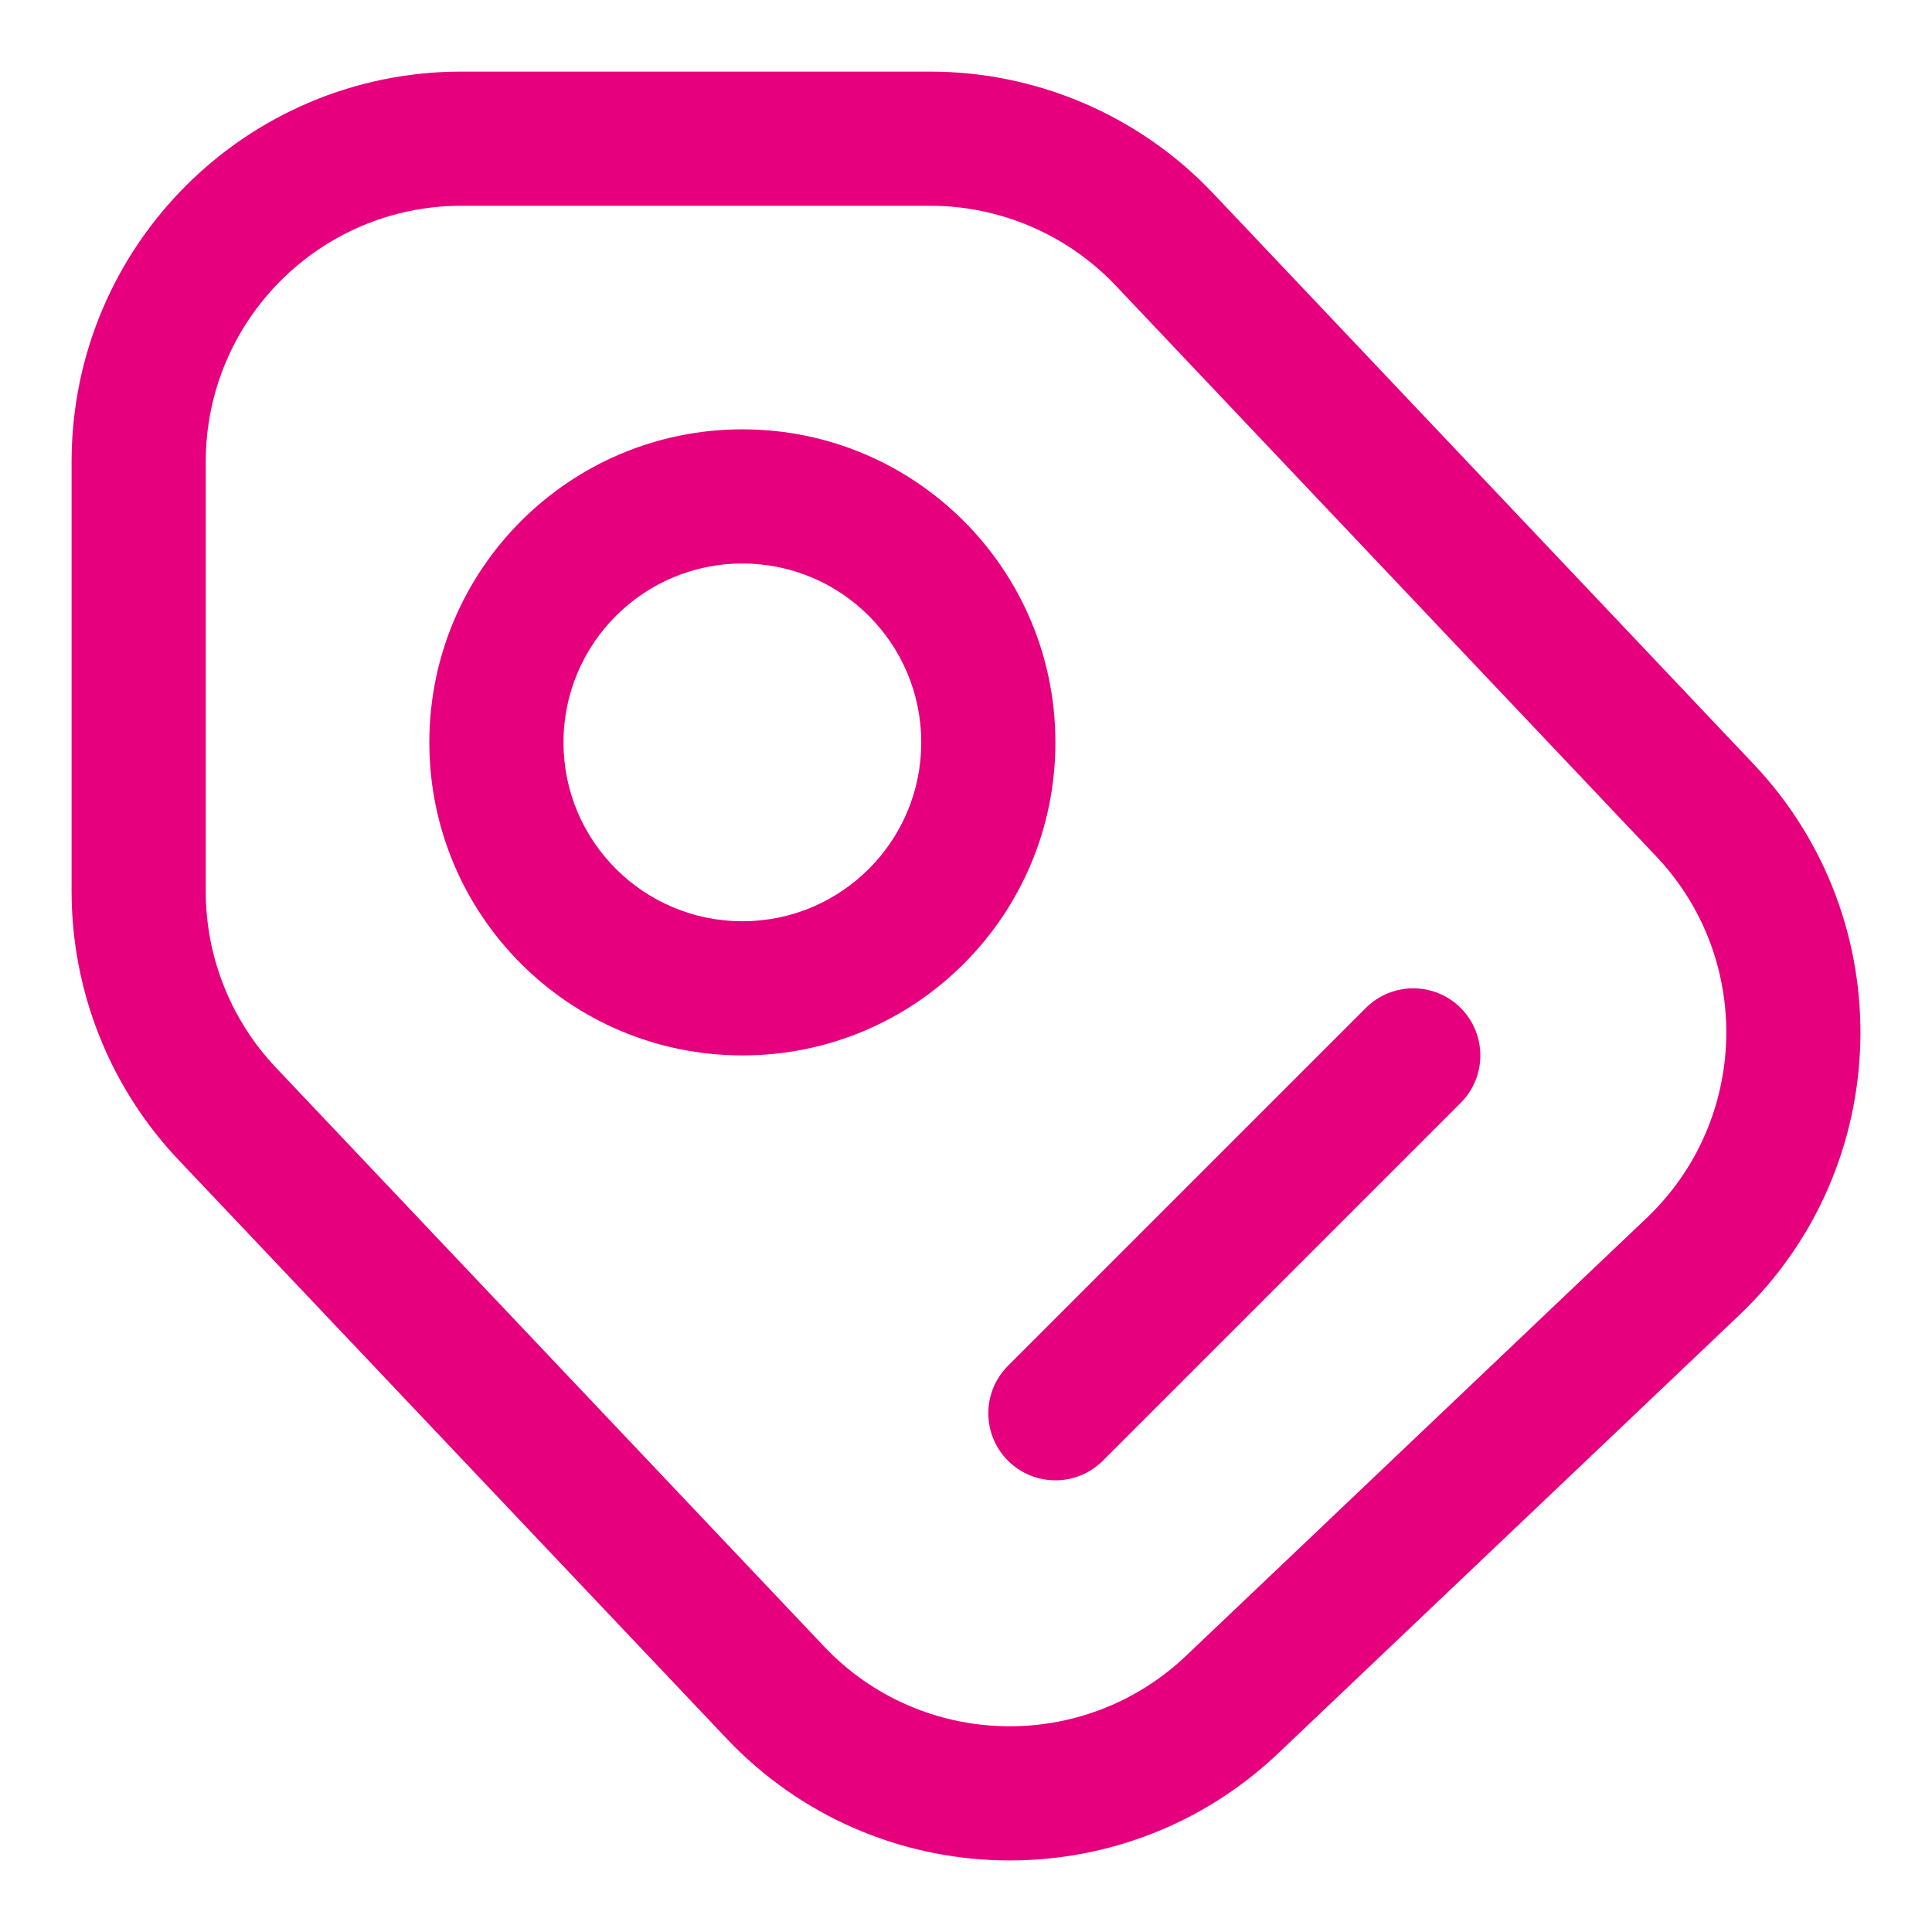 <svg width="18" height="18" viewBox="0 0 18 18" fill="none" xmlns="http://www.w3.org/2000/svg">
<path fill-rule="evenodd" clip-rule="evenodd" d="M6.917 9.833C8.528 9.833 9.833 8.528 9.833 6.917C9.833 5.306 8.528 4 6.917 4C5.306 4 4 5.306 4 6.917C4 8.528 5.306 9.833 6.917 9.833ZM6.917 8.583C7.837 8.583 8.583 7.837 8.583 6.917C8.583 5.996 7.837 5.25 6.917 5.25C5.996 5.25 5.25 5.996 5.25 6.917C5.25 7.837 5.996 8.583 6.917 8.583Z" fill="#E6007E"/>
<path d="M10.275 13.609L13.609 10.275C13.853 10.031 13.853 9.636 13.609 9.391C13.365 9.147 12.969 9.147 12.725 9.391L9.391 12.725C9.147 12.969 9.147 13.365 9.391 13.609C9.636 13.853 10.031 13.853 10.275 13.609Z" fill="#E6007E"/>
<path fill-rule="evenodd" clip-rule="evenodd" d="M4.3 0.667H8.665C9.663 0.667 10.617 1.077 11.303 1.802L16.338 7.119C17.716 8.575 17.656 10.873 16.203 12.254L11.91 16.334C10.453 17.718 8.151 17.657 6.77 16.198L1.662 10.805C1.023 10.13 0.667 9.235 0.667 8.305V4.302C0.667 2.294 2.293 0.667 4.3 0.667ZM8.665 1.917H4.3C2.984 1.917 1.917 2.984 1.917 4.302V8.305C1.917 8.916 2.151 9.503 2.57 9.946L7.677 15.339C8.583 16.296 10.093 16.335 11.049 15.428L15.341 11.348C16.295 10.441 16.335 8.933 15.43 7.978L10.395 2.661C9.945 2.186 9.319 1.917 8.665 1.917Z" fill="#E6007E"/>
</svg>
